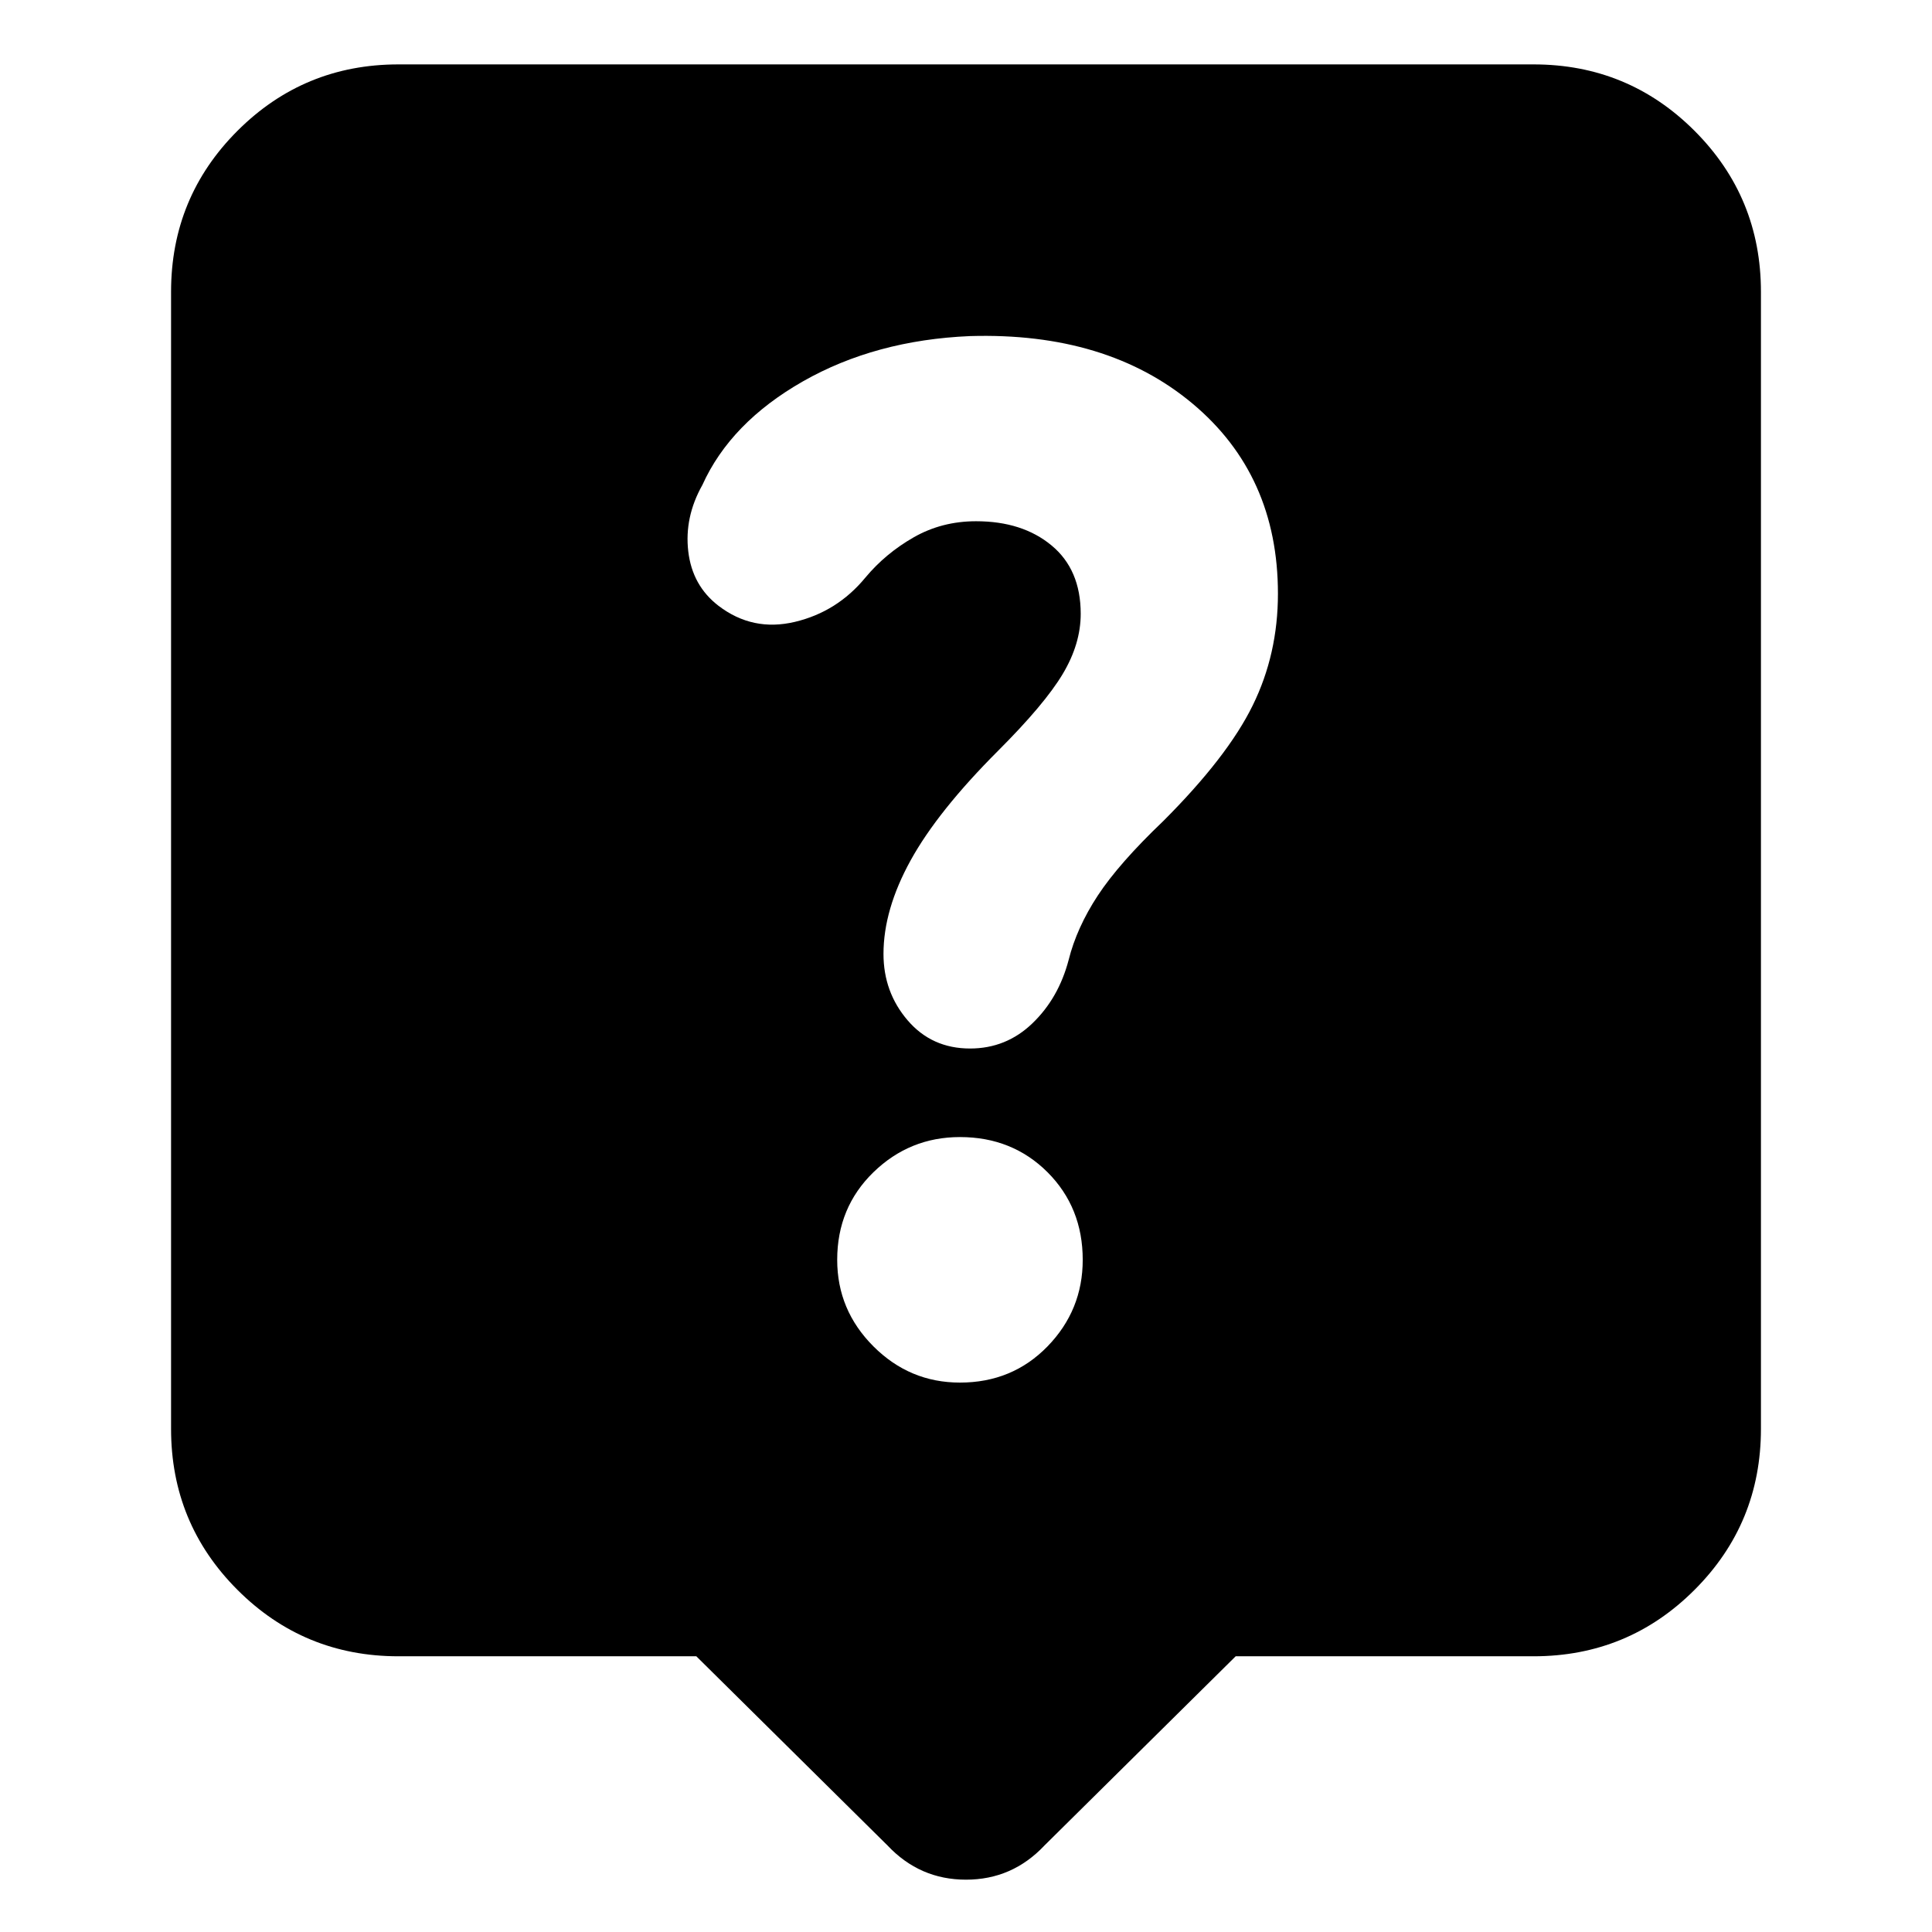 <svg xmlns="http://www.w3.org/2000/svg" height="24" width="24"><path d="M11.025 22.925 8.65 20.575H4.95Q3.775 20.575 2.95 19.75Q2.125 18.925 2.125 17.75V3.625Q2.125 2.45 2.95 1.625Q3.775 0.8 4.95 0.8H19.05Q20.225 0.8 21.05 1.625Q21.875 2.45 21.875 3.625V17.75Q21.875 18.925 21.05 19.75Q20.225 20.575 19.05 20.575H15.35L12.975 22.925Q12.575 23.35 12 23.35Q11.425 23.35 11.025 22.925ZM11.925 17.175Q12.575 17.175 13.013 16.725Q13.45 16.275 13.45 15.65Q13.45 15 13.013 14.562Q12.575 14.125 11.925 14.125Q11.3 14.125 10.85 14.562Q10.4 15 10.4 15.65Q10.4 16.275 10.85 16.725Q11.3 17.175 11.925 17.175ZM13.275 11.925Q13.375 11.525 13.637 11.125Q13.9 10.725 14.45 10.2Q15.25 9.4 15.562 8.762Q15.875 8.125 15.875 7.375Q15.875 5.9 14.812 5.012Q13.75 4.125 12.05 4.175Q10.875 4.225 9.975 4.737Q9.075 5.25 8.725 6.025Q8.5 6.425 8.55 6.85Q8.6 7.275 8.925 7.525Q9.35 7.85 9.875 7.725Q10.4 7.6 10.75 7.175Q11 6.875 11.35 6.675Q11.7 6.475 12.125 6.475Q12.7 6.475 13.062 6.775Q13.425 7.075 13.425 7.625Q13.425 8 13.2 8.375Q12.975 8.75 12.4 9.325Q11.65 10.075 11.312 10.688Q10.975 11.3 10.975 11.85Q10.975 12.325 11.275 12.675Q11.575 13.025 12.05 13.025Q12.5 13.025 12.825 12.712Q13.15 12.4 13.275 11.925Z"/></svg>